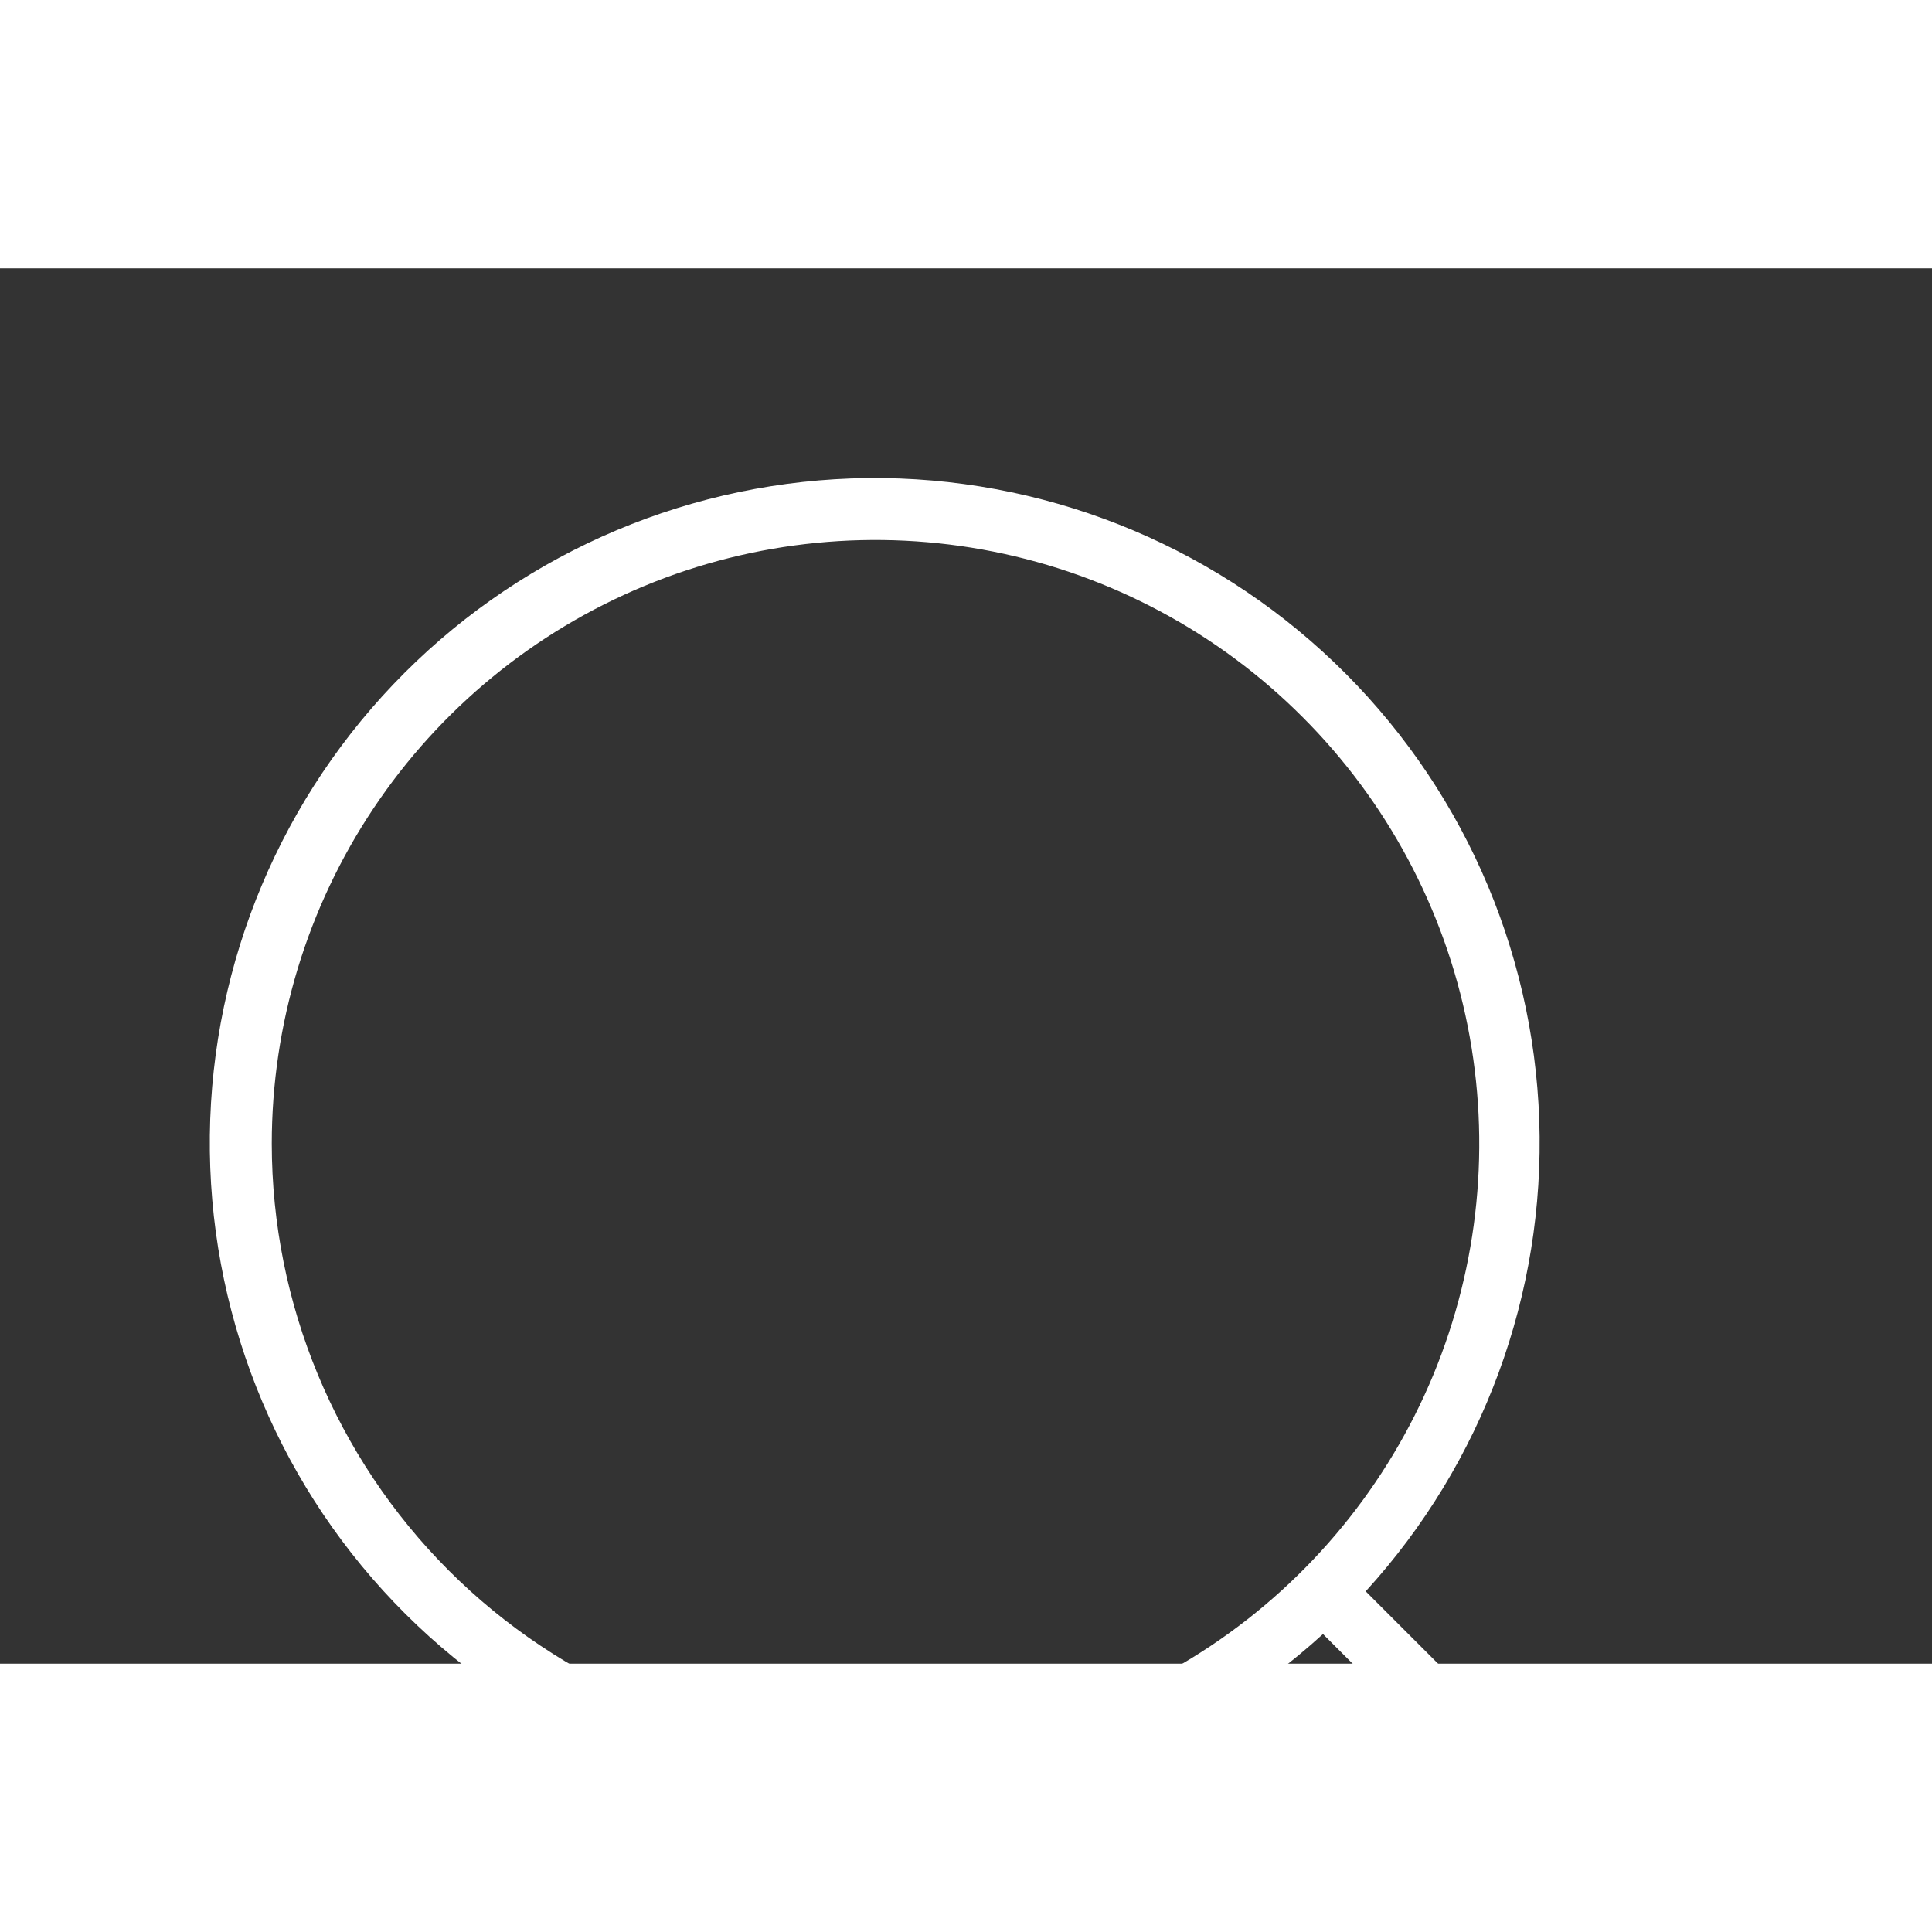 									<svg
										xmlns='http://www.w3.org/2000/svg'
										width='18'
										height='18'
										viewBox='0 0 18 13'
										fill='none'
									>
										<rect x="0" y="0" width="18" height="13" fill="#333333" stroke="none"/>
										<path
											d='M15.949 15.551L12.724 12.326C13.815 11.131 14.396 9.556 14.341 7.938C14.286 6.321 13.6 4.789 12.43 3.671C11.26 2.552 9.698 1.936 8.08 1.954C6.461 1.973 4.914 2.624 3.77 3.768C2.625 4.912 1.974 6.459 1.955 8.078C1.937 9.696 2.553 11.258 3.671 12.428C4.789 13.598 6.321 14.284 7.938 14.34C9.556 14.395 11.131 13.815 12.326 12.724L15.551 15.949C15.604 16.002 15.675 16.031 15.75 16.031C15.825 16.031 15.896 16.001 15.949 15.949C16.002 15.896 16.031 15.824 16.031 15.75C16.031 15.675 16.002 15.604 15.949 15.551ZM2.532 8.156C2.532 7.043 2.862 5.956 3.48 5.031C4.098 4.106 4.976 3.385 6.004 2.959C7.032 2.533 8.163 2.422 9.254 2.639C10.345 2.856 11.348 3.392 12.134 4.179C12.921 4.965 13.457 5.968 13.674 7.059C13.891 8.15 13.779 9.281 13.354 10.309C12.928 11.336 12.207 12.215 11.282 12.833C10.357 13.451 9.269 13.781 8.157 13.781C6.665 13.779 5.236 13.186 4.181 12.132C3.127 11.077 2.533 9.647 2.532 8.156Z'
											fill='white'
										/>
									</svg>
